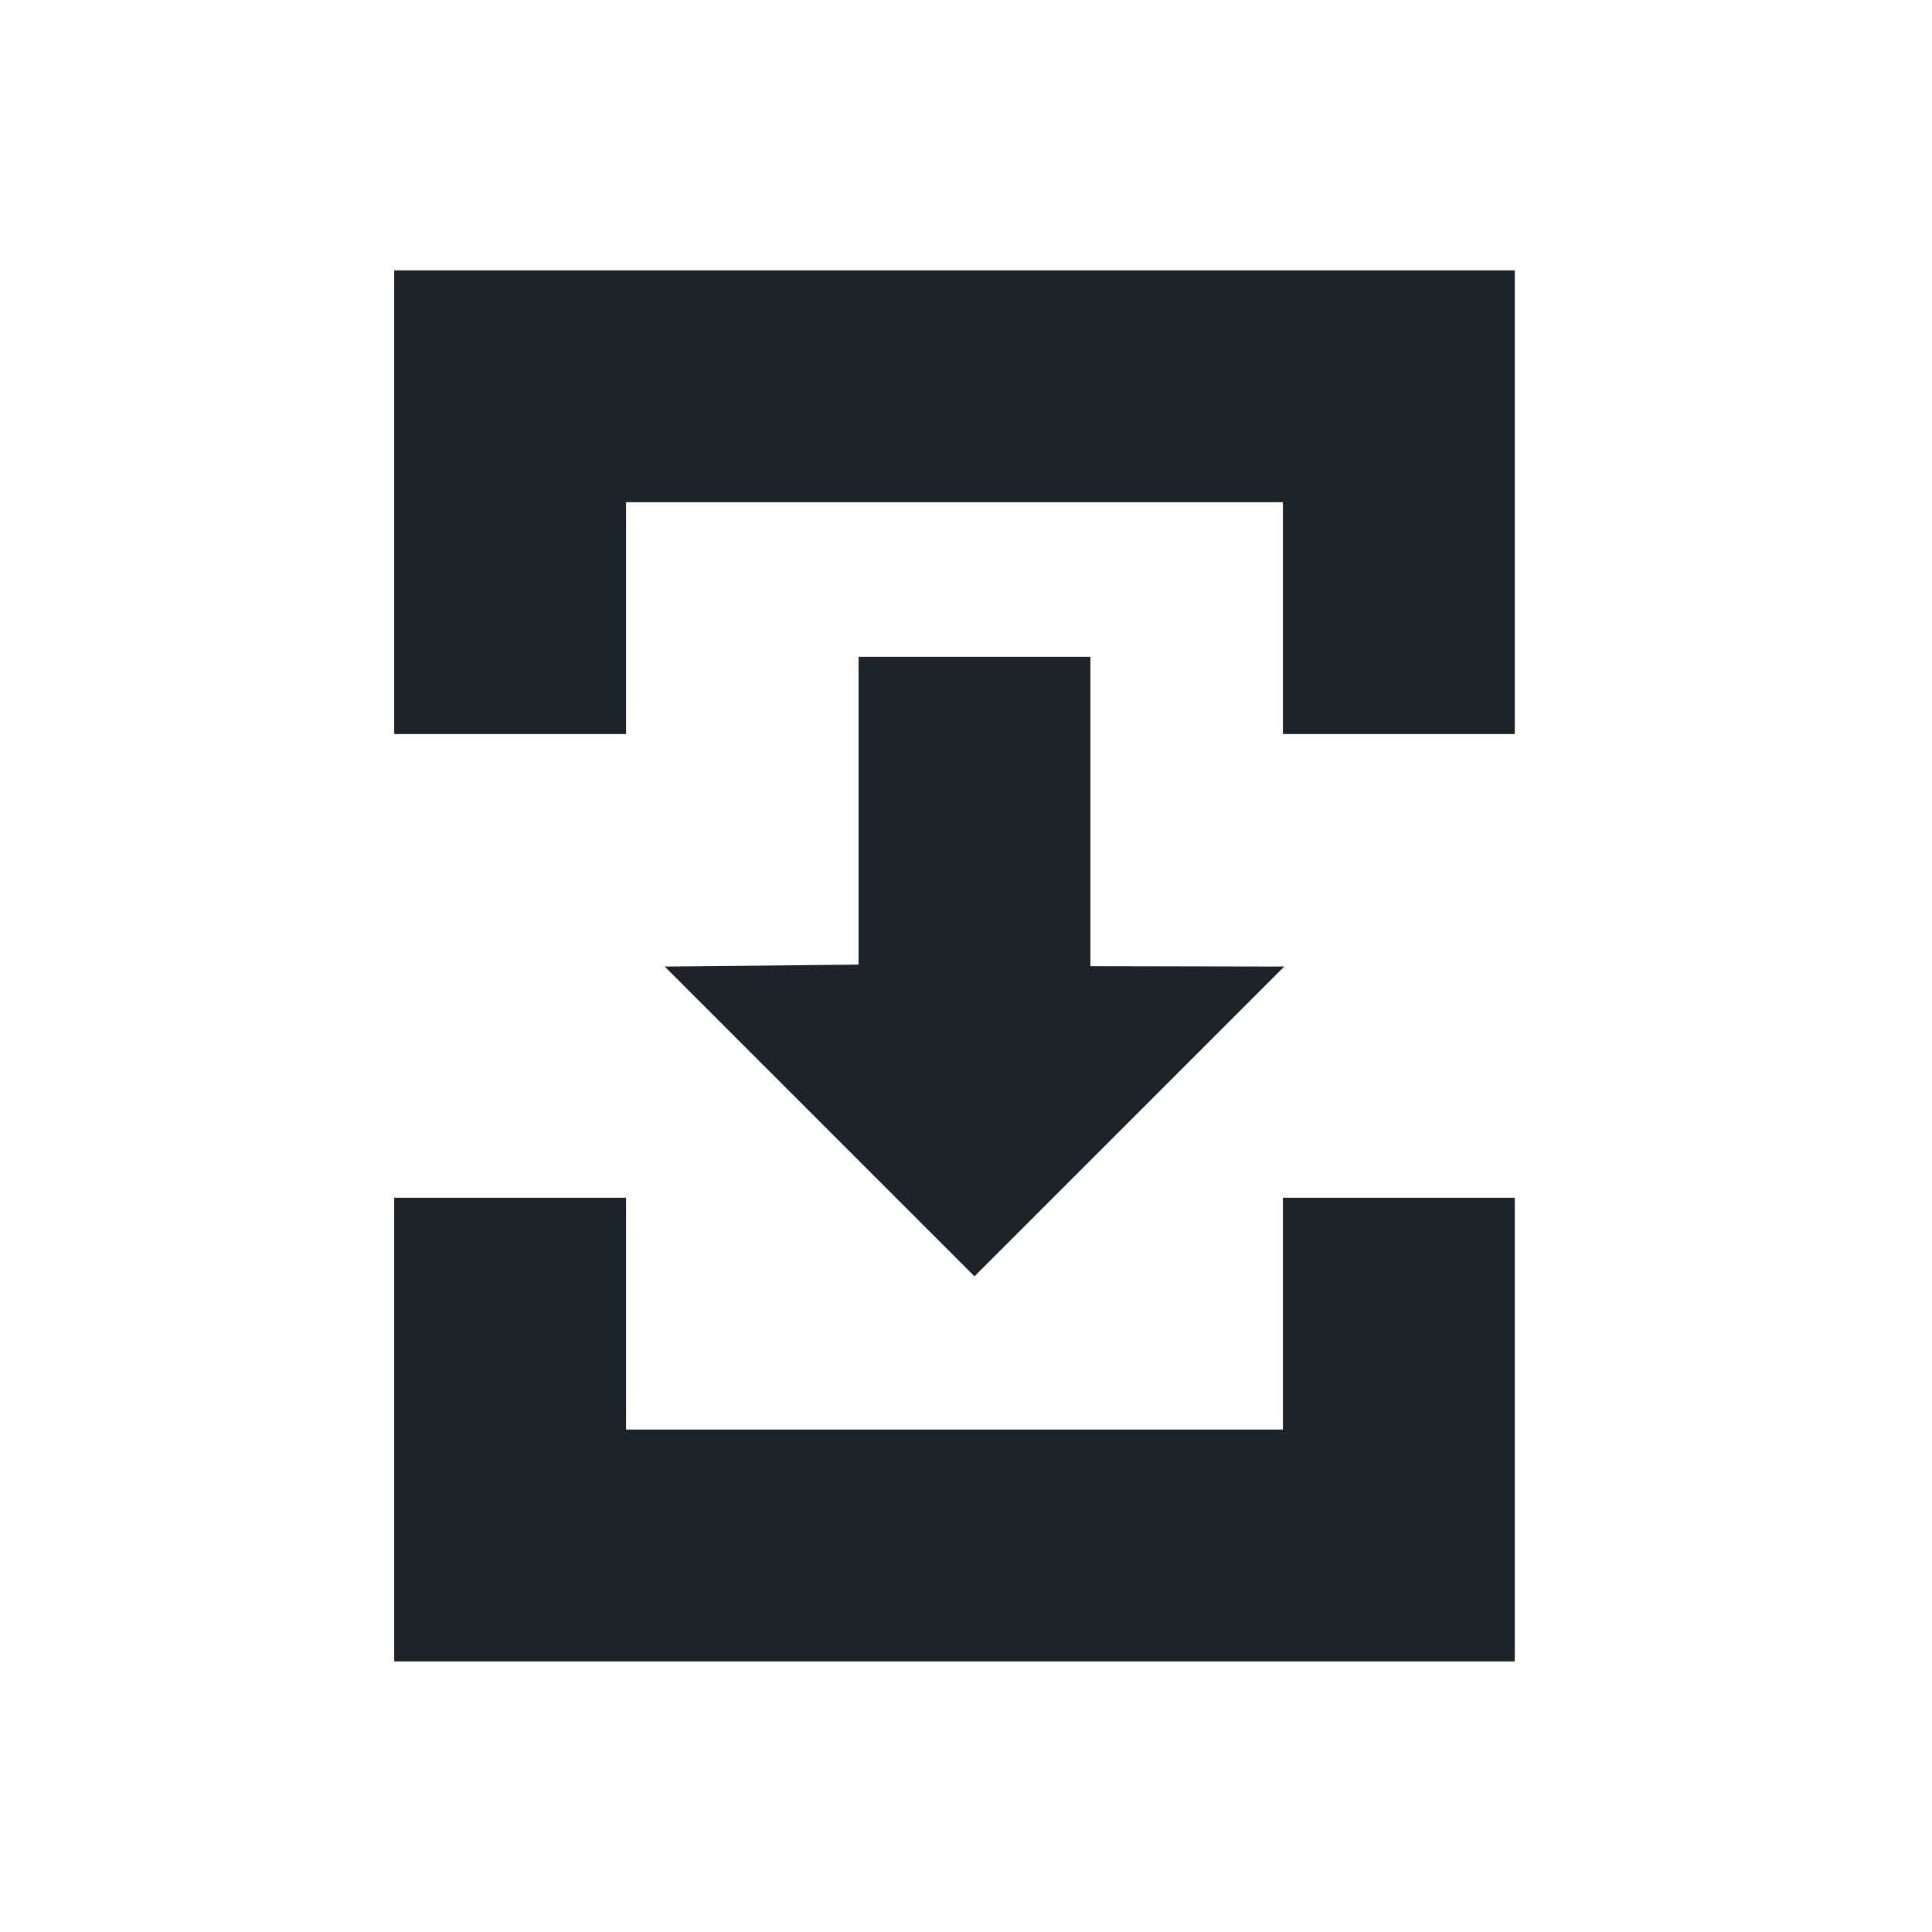 <svg width="25" height="25" viewBox="0 0 25 25" fill="none" xmlns="http://www.w3.org/2000/svg">
<path fill-rule="evenodd" clip-rule="evenodd" d="M8.101 6.499V9.499H5.101V3.499H5.601H8.101H16.601H19.601V6.499V9.499H16.601V6.499H8.101ZM5.601 21.499H5.101V15.499H8.101V18.499H16.601V15.499H19.601V18.499V21.499H16.601H8.101H5.601ZM14.11 12.502L16.619 12.507L12.61 16.516L8.601 12.507L11.11 12.482V8.499H14.11V12.502Z" fill="#1E2329"/>
</svg>
